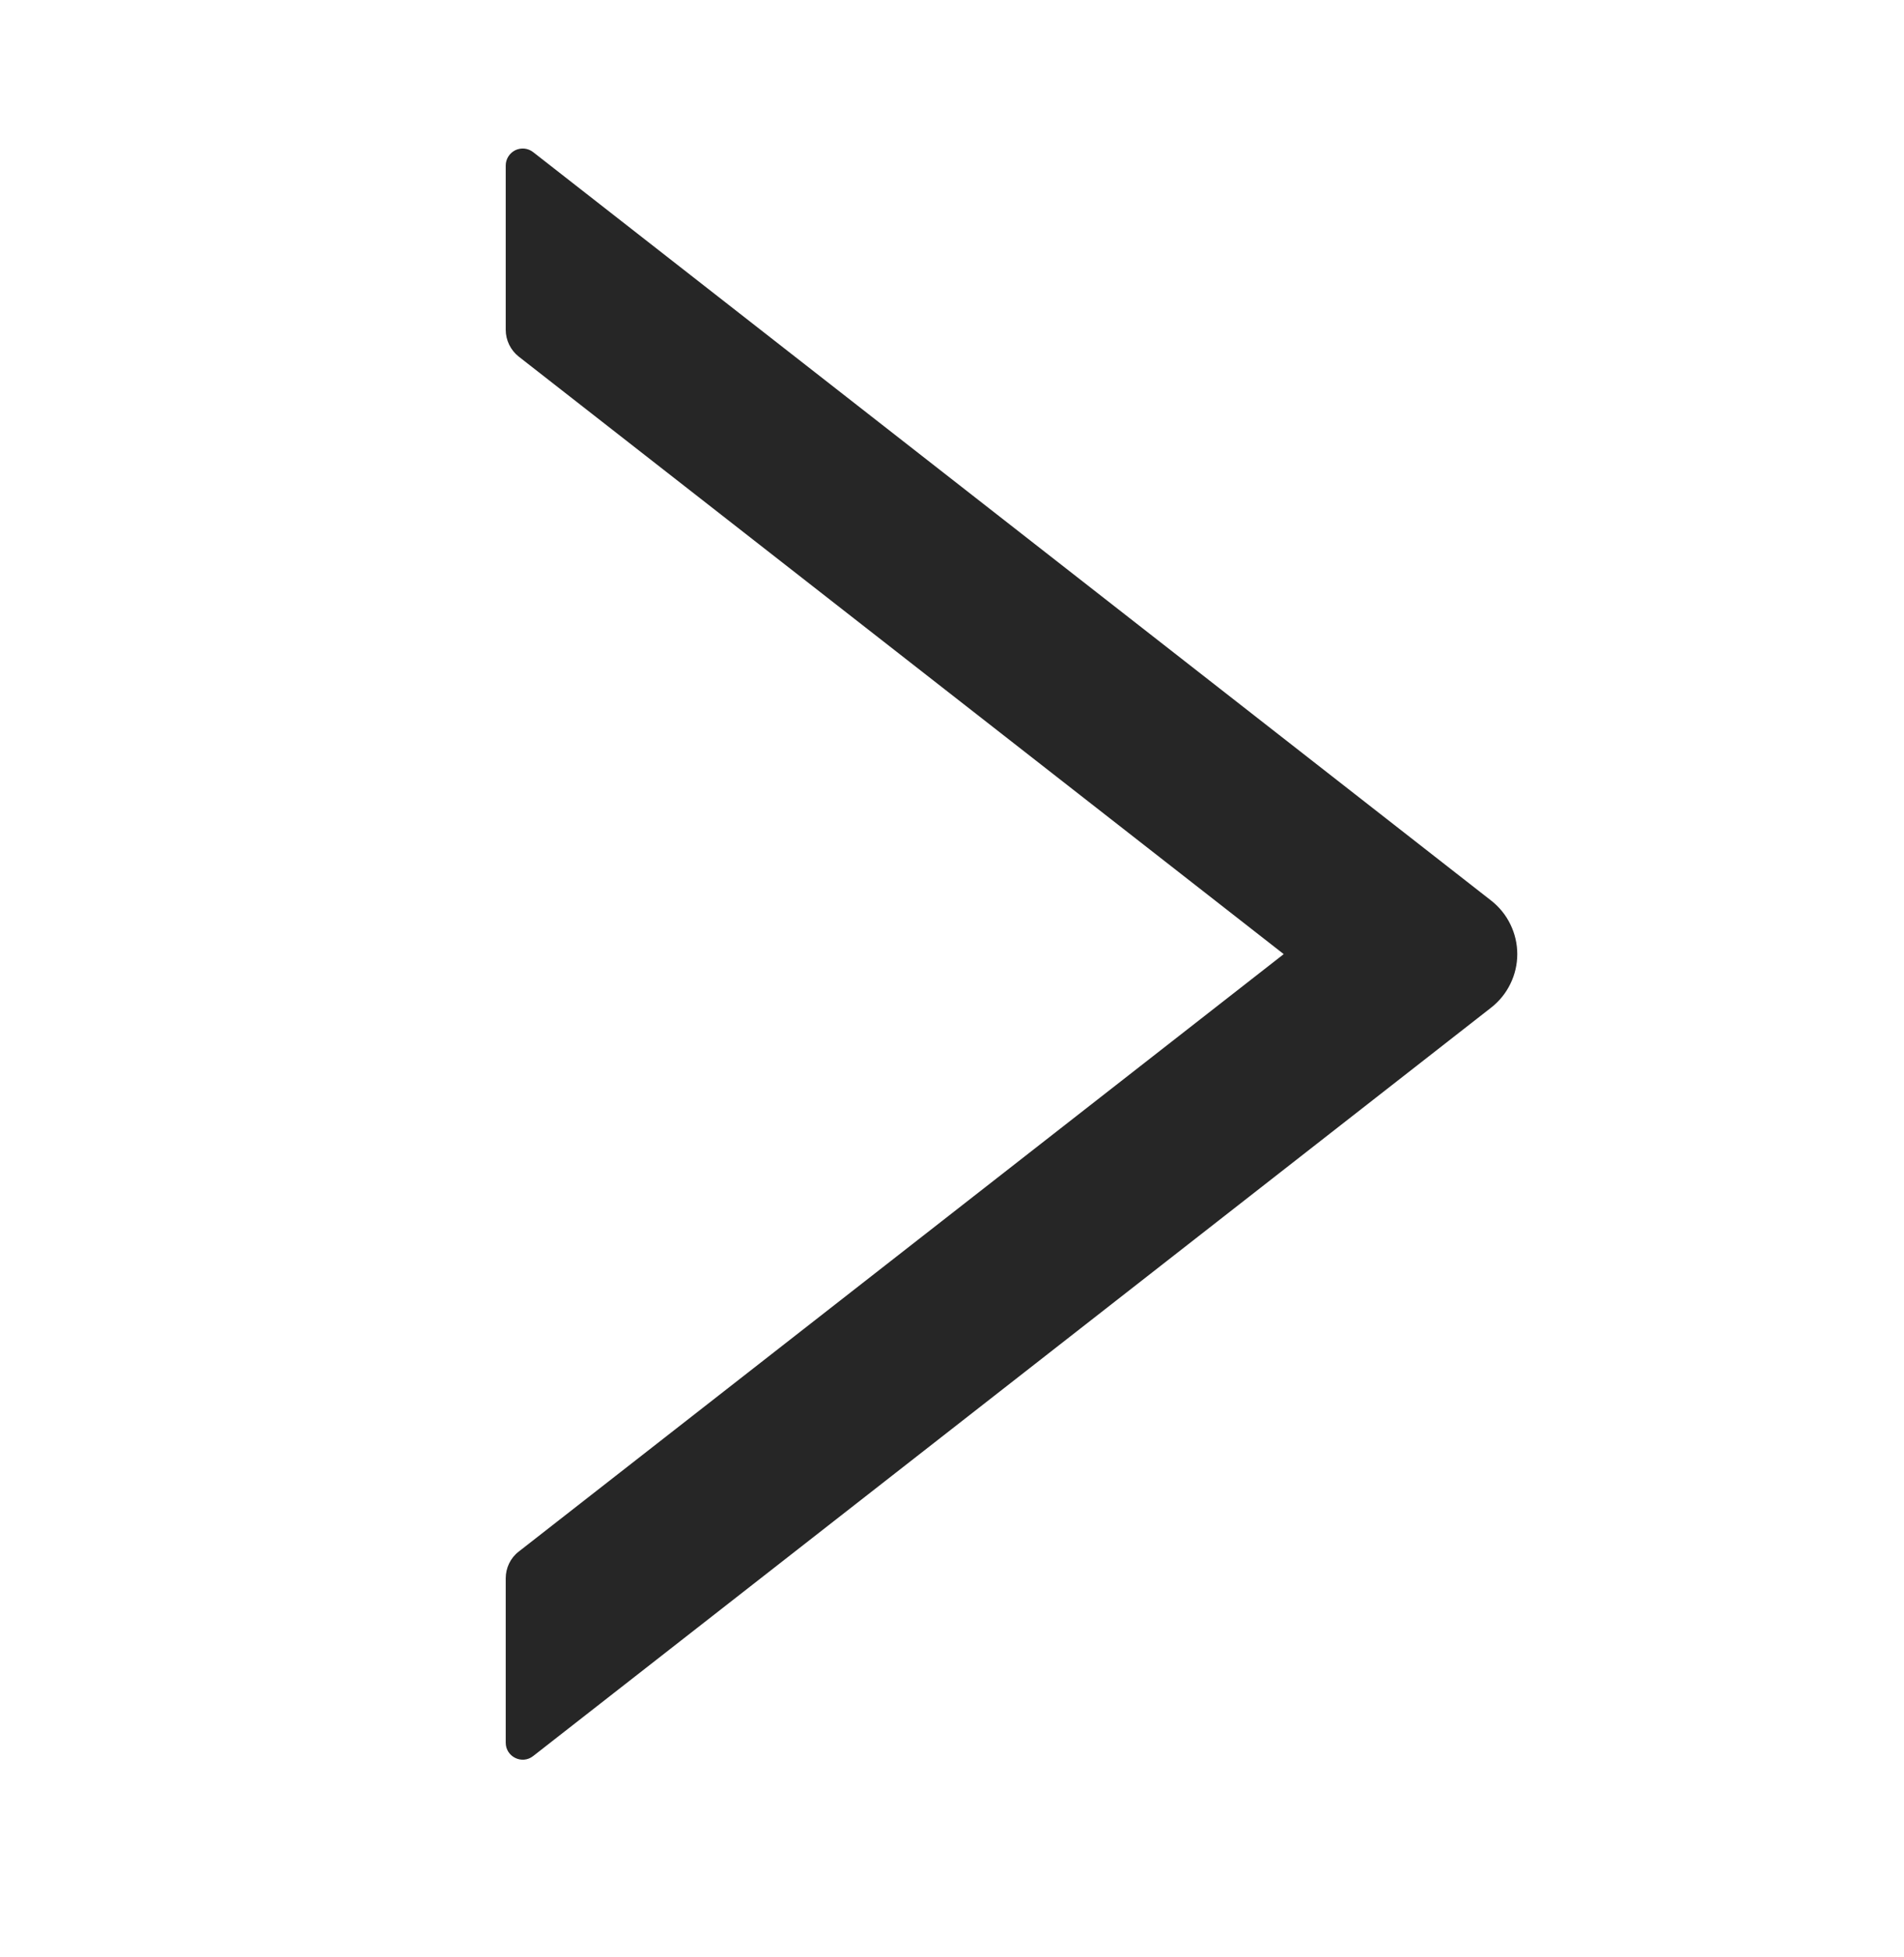 <svg width="36" height="37" viewBox="0 0 36 37" fill="none" xmlns="http://www.w3.org/2000/svg">
<path d="M28.193 17.023L10.081 2.876C10.034 2.839 9.977 2.816 9.917 2.809C9.857 2.803 9.796 2.814 9.742 2.84C9.688 2.867 9.643 2.908 9.611 2.959C9.579 3.01 9.562 3.069 9.562 3.129V6.235C9.562 6.432 9.655 6.621 9.808 6.741L24.272 18.036L9.808 29.33C9.651 29.45 9.562 29.639 9.562 29.836V32.942C9.562 33.211 9.872 33.36 10.081 33.195L28.193 19.048C28.347 18.928 28.472 18.774 28.557 18.599C28.643 18.424 28.688 18.231 28.688 18.036C28.688 17.84 28.643 17.648 28.557 17.472C28.472 17.297 28.347 17.143 28.193 17.023Z" fill="black" fill-opacity="0.85"/>
</svg>
